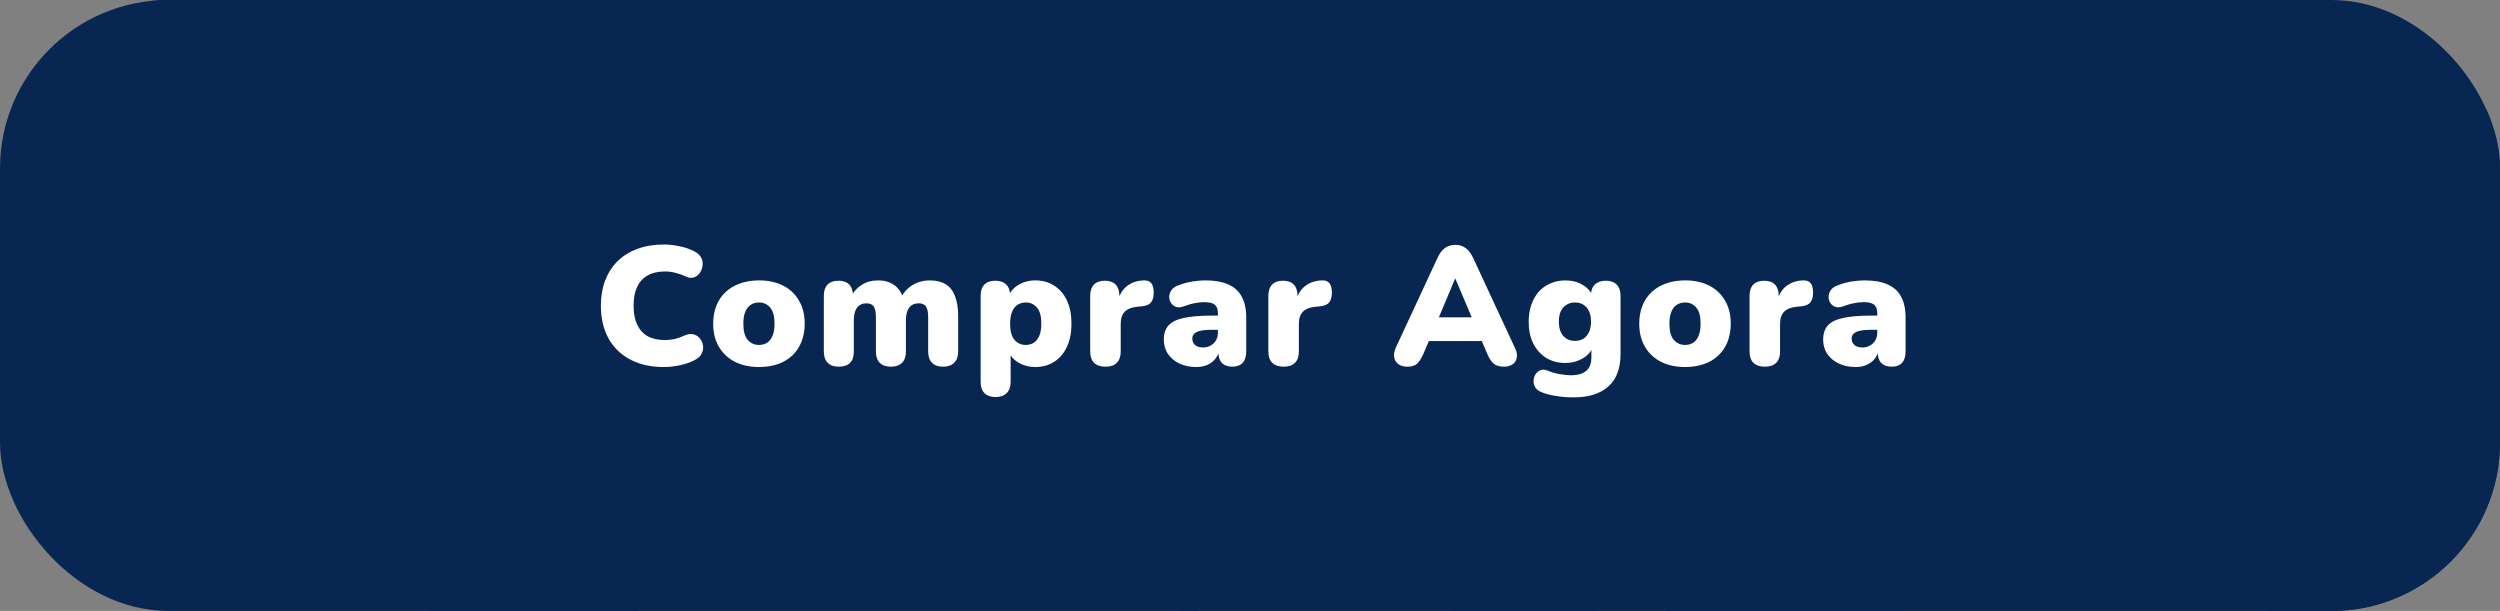 <svg width="356" height="87" viewBox="0 0 356 87" fill="none" xmlns="http://www.w3.org/2000/svg">
<rect x="0" y="0" width="356" height="87" fill="#808080" stroke="none"/>
<g clip-path="url(#clip0_567_3192)">
<circle cx="116" cy="71" r="57" fill="#072752"/>
<circle cx="25.5" cy="60.5" r="70.5" fill="#072752"/>
<circle cx="166" cy="29" r="49" fill="#072752"/>
<circle cx="79" cy="18" r="60" fill="#072752"/>
<circle cx="197.5" cy="89.5" r="29.5" fill="#072752"/>
<circle cx="221" cy="23" r="50" fill="#072752"/>
<circle cx="306.5" cy="52.5" r="77.5" fill="#072752"/>
<circle cx="347" cy="55" r="40" fill="#072752"/>
<circle cx="239" cy="98" r="34" fill="#072752"/>
<circle cx="266.5" cy="45.5" r="28.5" fill="#072752"/>
<path d="M94.541 52.264C92.669 52.264 91.061 51.904 89.717 51.184C88.373 50.464 87.341 49.448 86.621 48.136C85.917 46.824 85.565 45.288 85.565 43.528C85.565 42.216 85.765 41.024 86.165 39.952C86.581 38.88 87.173 37.96 87.941 37.192C88.725 36.424 89.669 35.84 90.773 35.44C91.893 35.024 93.149 34.816 94.541 34.816C95.277 34.816 96.037 34.904 96.821 35.08C97.621 35.24 98.325 35.488 98.933 35.824C99.381 36.064 99.693 36.368 99.869 36.736C100.045 37.104 100.101 37.48 100.037 37.864C99.989 38.248 99.853 38.592 99.629 38.896C99.405 39.2 99.117 39.408 98.765 39.52C98.413 39.616 98.029 39.56 97.613 39.352C97.133 39.128 96.653 38.96 96.173 38.848C95.709 38.72 95.221 38.656 94.709 38.656C93.717 38.656 92.885 38.848 92.213 39.232C91.557 39.6 91.061 40.144 90.725 40.864C90.389 41.584 90.221 42.472 90.221 43.528C90.221 44.584 90.389 45.48 90.725 46.216C91.061 46.936 91.557 47.488 92.213 47.872C92.885 48.24 93.717 48.424 94.709 48.424C95.125 48.424 95.573 48.376 96.053 48.28C96.533 48.168 97.005 48 97.469 47.776C97.949 47.568 98.373 47.512 98.741 47.608C99.125 47.704 99.429 47.896 99.653 48.184C99.893 48.472 100.045 48.808 100.109 49.192C100.173 49.56 100.117 49.928 99.941 50.296C99.781 50.664 99.493 50.96 99.077 51.184C98.517 51.52 97.821 51.784 96.989 51.976C96.173 52.168 95.357 52.264 94.541 52.264ZM108.085 52.264C106.773 52.264 105.629 52.016 104.653 51.52C103.677 51.024 102.917 50.312 102.373 49.384C101.829 48.456 101.557 47.36 101.557 46.096C101.557 45.136 101.709 44.28 102.013 43.528C102.317 42.76 102.757 42.112 103.333 41.584C103.909 41.04 104.597 40.632 105.397 40.36C106.197 40.072 107.093 39.928 108.085 39.928C109.397 39.928 110.541 40.176 111.517 40.672C112.493 41.168 113.245 41.88 113.773 42.808C114.317 43.72 114.589 44.816 114.589 46.096C114.589 47.04 114.437 47.896 114.133 48.664C113.829 49.432 113.389 50.088 112.813 50.632C112.253 51.16 111.565 51.568 110.749 51.856C109.949 52.128 109.061 52.264 108.085 52.264ZM108.085 49.12C108.517 49.12 108.901 49.016 109.237 48.808C109.573 48.584 109.829 48.256 110.005 47.824C110.197 47.376 110.293 46.8 110.293 46.096C110.293 45.024 110.085 44.256 109.669 43.792C109.253 43.312 108.725 43.072 108.085 43.072C107.653 43.072 107.269 43.176 106.933 43.384C106.597 43.592 106.333 43.92 106.141 44.368C105.949 44.8 105.853 45.376 105.853 46.096C105.853 47.152 106.061 47.92 106.477 48.4C106.893 48.88 107.429 49.12 108.085 49.12ZM119.426 52.216C118.754 52.216 118.234 52.032 117.866 51.664C117.498 51.296 117.314 50.76 117.314 50.056V42.112C117.314 41.424 117.49 40.896 117.842 40.528C118.21 40.16 118.73 39.976 119.402 39.976C120.074 39.976 120.586 40.16 120.938 40.528C121.29 40.896 121.466 41.424 121.466 42.112V43.432L121.202 42.256C121.538 41.552 122.034 40.992 122.69 40.576C123.362 40.144 124.154 39.928 125.066 39.928C125.93 39.928 126.666 40.136 127.274 40.552C127.898 40.968 128.346 41.6 128.618 42.448H128.282C128.65 41.664 129.202 41.048 129.938 40.6C130.674 40.152 131.49 39.928 132.386 39.928C133.314 39.928 134.074 40.112 134.666 40.48C135.258 40.832 135.698 41.392 135.986 42.16C136.29 42.912 136.442 43.864 136.442 45.016V50.056C136.442 50.76 136.25 51.296 135.866 51.664C135.498 52.032 134.97 52.216 134.282 52.216C133.61 52.216 133.09 52.032 132.722 51.664C132.354 51.296 132.17 50.76 132.17 50.056V45.136C132.17 44.448 132.066 43.952 131.858 43.648C131.65 43.344 131.306 43.192 130.826 43.192C130.234 43.192 129.778 43.4 129.458 43.816C129.154 44.232 129.002 44.824 129.002 45.592V50.056C129.002 50.76 128.818 51.296 128.45 51.664C128.082 52.032 127.554 52.216 126.866 52.216C126.178 52.216 125.65 52.032 125.282 51.664C124.914 51.296 124.73 50.76 124.73 50.056V45.136C124.73 44.448 124.626 43.952 124.418 43.648C124.21 43.344 123.866 43.192 123.386 43.192C122.81 43.192 122.362 43.4 122.042 43.816C121.738 44.232 121.586 44.824 121.586 45.592V50.056C121.586 51.496 120.866 52.216 119.426 52.216ZM141.755 56.536C141.083 56.536 140.563 56.352 140.195 55.984C139.827 55.616 139.643 55.08 139.643 54.376V42.112C139.643 41.424 139.819 40.896 140.171 40.528C140.539 40.16 141.059 39.976 141.731 39.976C142.419 39.976 142.939 40.16 143.291 40.528C143.659 40.896 143.843 41.424 143.843 42.112V43.504L143.579 42.328C143.803 41.608 144.267 41.032 144.971 40.6C145.691 40.152 146.507 39.928 147.419 39.928C148.443 39.928 149.339 40.176 150.107 40.672C150.891 41.168 151.499 41.872 151.931 42.784C152.363 43.696 152.579 44.8 152.579 46.096C152.579 47.36 152.363 48.456 151.931 49.384C151.499 50.312 150.891 51.024 150.107 51.52C149.339 52.016 148.443 52.264 147.419 52.264C146.539 52.264 145.747 52.056 145.043 51.64C144.339 51.224 143.867 50.68 143.627 50.008H143.915V54.376C143.915 55.08 143.723 55.616 143.339 55.984C142.971 56.352 142.443 56.536 141.755 56.536ZM146.075 49.12C146.507 49.12 146.883 49.016 147.203 48.808C147.539 48.584 147.803 48.256 147.995 47.824C148.187 47.376 148.283 46.8 148.283 46.096C148.283 45.024 148.075 44.256 147.659 43.792C147.243 43.312 146.715 43.072 146.075 43.072C145.643 43.072 145.259 43.176 144.923 43.384C144.587 43.592 144.323 43.92 144.131 44.368C143.939 44.8 143.843 45.376 143.843 46.096C143.843 47.152 144.051 47.92 144.467 48.4C144.883 48.88 145.419 49.12 146.075 49.12ZM157.429 52.216C156.725 52.216 156.181 52.032 155.797 51.664C155.429 51.296 155.245 50.76 155.245 50.056V42.112C155.245 41.424 155.421 40.896 155.773 40.528C156.141 40.16 156.661 39.976 157.333 39.976C158.005 39.976 158.517 40.16 158.869 40.528C159.221 40.896 159.397 41.424 159.397 42.112V43.096H159.157C159.317 42.136 159.725 41.376 160.381 40.816C161.053 40.256 161.885 39.96 162.877 39.928C163.341 39.912 163.685 40.032 163.909 40.288C164.149 40.528 164.277 40.984 164.293 41.656C164.293 42.232 164.173 42.688 163.933 43.024C163.693 43.36 163.237 43.56 162.565 43.624L162.013 43.672C161.165 43.752 160.549 43.992 160.165 44.392C159.781 44.776 159.589 45.352 159.589 46.12V50.056C159.589 50.76 159.405 51.296 159.037 51.664C158.669 52.032 158.133 52.216 157.429 52.216ZM170.359 52.264C169.447 52.264 168.639 52.096 167.935 51.76C167.247 51.424 166.703 50.968 166.303 50.392C165.919 49.8 165.727 49.128 165.727 48.376C165.727 47.512 165.951 46.832 166.399 46.336C166.847 45.84 167.567 45.488 168.559 45.28C169.551 45.056 170.871 44.944 172.519 44.944H173.839V46.96H172.519C171.895 46.96 171.375 47.008 170.959 47.104C170.559 47.184 170.263 47.32 170.071 47.512C169.879 47.688 169.783 47.92 169.783 48.208C169.783 48.576 169.911 48.88 170.167 49.12C170.439 49.36 170.823 49.48 171.319 49.48C171.719 49.48 172.071 49.392 172.375 49.216C172.695 49.04 172.951 48.8 173.143 48.496C173.335 48.176 173.431 47.808 173.431 47.392V44.608C173.431 44.032 173.279 43.624 172.975 43.384C172.687 43.144 172.183 43.024 171.463 43.024C171.079 43.024 170.647 43.072 170.167 43.168C169.687 43.248 169.151 43.4 168.559 43.624C168.127 43.784 167.759 43.808 167.455 43.696C167.151 43.584 166.911 43.392 166.735 43.12C166.575 42.848 166.495 42.552 166.495 42.232C166.511 41.912 166.615 41.608 166.807 41.32C167.015 41.032 167.327 40.808 167.743 40.648C168.511 40.36 169.215 40.168 169.855 40.072C170.511 39.976 171.111 39.928 171.655 39.928C172.967 39.928 174.047 40.12 174.895 40.504C175.759 40.872 176.399 41.448 176.815 42.232C177.247 43 177.463 43.992 177.463 45.208V50.056C177.463 50.76 177.295 51.296 176.959 51.664C176.623 52.032 176.135 52.216 175.495 52.216C174.839 52.216 174.335 52.032 173.983 51.664C173.647 51.296 173.479 50.76 173.479 50.056V49.432L173.623 49.768C173.543 50.28 173.359 50.72 173.071 51.088C172.783 51.456 172.407 51.744 171.943 51.952C171.479 52.16 170.951 52.264 170.359 52.264ZM182.799 52.216C182.095 52.216 181.551 52.032 181.167 51.664C180.799 51.296 180.615 50.76 180.615 50.056V42.112C180.615 41.424 180.791 40.896 181.143 40.528C181.511 40.16 182.031 39.976 182.703 39.976C183.375 39.976 183.887 40.16 184.239 40.528C184.591 40.896 184.767 41.424 184.767 42.112V43.096H184.527C184.687 42.136 185.095 41.376 185.751 40.816C186.423 40.256 187.255 39.96 188.247 39.928C188.711 39.912 189.055 40.032 189.279 40.288C189.519 40.528 189.647 40.984 189.663 41.656C189.663 42.232 189.543 42.688 189.303 43.024C189.063 43.36 188.607 43.56 187.935 43.624L187.383 43.672C186.535 43.752 185.919 43.992 185.535 44.392C185.151 44.776 184.959 45.352 184.959 46.12V50.056C184.959 50.76 184.775 51.296 184.407 51.664C184.039 52.032 183.503 52.216 182.799 52.216ZM200.409 52.216C199.913 52.216 199.497 52.104 199.161 51.88C198.825 51.64 198.617 51.32 198.537 50.92C198.457 50.504 198.529 50.04 198.753 49.528L204.729 36.664C205.017 36.04 205.369 35.584 205.785 35.296C206.217 35.008 206.705 34.864 207.249 34.864C207.793 34.864 208.265 35.008 208.665 35.296C209.081 35.584 209.441 36.04 209.745 36.664L215.721 49.528C215.977 50.04 216.065 50.504 215.985 50.92C215.921 51.336 215.721 51.656 215.385 51.88C215.065 52.104 214.665 52.216 214.185 52.216C213.545 52.216 213.049 52.072 212.697 51.784C212.361 51.496 212.057 51.032 211.785 50.392L210.489 47.344L212.169 48.568H202.281L203.985 47.344L202.689 50.392C202.401 51.032 202.105 51.496 201.801 51.784C201.497 52.072 201.033 52.216 200.409 52.216ZM207.201 39.688L204.417 46.336L203.745 45.184H210.729L210.057 46.336L207.249 39.688H207.201ZM224.092 56.584C223.212 56.584 222.388 56.52 221.62 56.392C220.852 56.28 220.188 56.112 219.628 55.888C219.164 55.728 218.836 55.496 218.644 55.192C218.452 54.888 218.364 54.568 218.38 54.232C218.396 53.896 218.484 53.592 218.644 53.32C218.82 53.048 219.052 52.848 219.34 52.72C219.628 52.608 219.948 52.616 220.3 52.744C221.004 53.032 221.644 53.216 222.22 53.296C222.796 53.392 223.284 53.44 223.684 53.44C224.66 53.44 225.388 53.232 225.868 52.816C226.364 52.416 226.612 51.784 226.612 50.92V49.408H226.804C226.564 50.08 226.076 50.632 225.34 51.064C224.604 51.48 223.804 51.688 222.94 51.688C221.884 51.688 220.964 51.448 220.18 50.968C219.396 50.472 218.78 49.784 218.332 48.904C217.9 48.024 217.684 46.992 217.684 45.808C217.684 44.912 217.812 44.104 218.068 43.384C218.324 42.664 218.676 42.048 219.124 41.536C219.588 41.024 220.14 40.632 220.78 40.36C221.436 40.072 222.156 39.928 222.94 39.928C223.836 39.928 224.636 40.136 225.34 40.552C226.06 40.968 226.54 41.512 226.78 42.184L226.54 43.168V42.112C226.54 41.424 226.724 40.896 227.092 40.528C227.476 40.16 228.004 39.976 228.676 39.976C229.348 39.976 229.86 40.16 230.212 40.528C230.58 40.896 230.764 41.424 230.764 42.112V50.416C230.764 52.464 230.188 54 229.036 55.024C227.884 56.064 226.236 56.584 224.092 56.584ZM224.26 48.544C224.74 48.544 225.148 48.44 225.484 48.232C225.82 48.008 226.084 47.696 226.276 47.296C226.468 46.88 226.564 46.384 226.564 45.808C226.564 44.944 226.356 44.272 225.94 43.792C225.524 43.312 224.964 43.072 224.26 43.072C223.812 43.072 223.412 43.184 223.06 43.408C222.708 43.616 222.436 43.928 222.244 44.344C222.068 44.744 221.98 45.232 221.98 45.808C221.98 46.672 222.188 47.344 222.604 47.824C223.02 48.304 223.572 48.544 224.26 48.544ZM239.956 52.264C238.644 52.264 237.5 52.016 236.524 51.52C235.548 51.024 234.788 50.312 234.244 49.384C233.7 48.456 233.428 47.36 233.428 46.096C233.428 45.136 233.58 44.28 233.884 43.528C234.188 42.76 234.628 42.112 235.204 41.584C235.78 41.04 236.468 40.632 237.268 40.36C238.068 40.072 238.964 39.928 239.956 39.928C241.268 39.928 242.412 40.176 243.388 40.672C244.364 41.168 245.116 41.88 245.644 42.808C246.188 43.72 246.46 44.816 246.46 46.096C246.46 47.04 246.308 47.896 246.004 48.664C245.7 49.432 245.26 50.088 244.684 50.632C244.124 51.16 243.436 51.568 242.62 51.856C241.82 52.128 240.932 52.264 239.956 52.264ZM239.956 49.12C240.388 49.12 240.772 49.016 241.108 48.808C241.444 48.584 241.7 48.256 241.876 47.824C242.068 47.376 242.164 46.8 242.164 46.096C242.164 45.024 241.956 44.256 241.54 43.792C241.124 43.312 240.596 43.072 239.956 43.072C239.524 43.072 239.14 43.176 238.804 43.384C238.468 43.592 238.204 43.92 238.012 44.368C237.82 44.8 237.724 45.376 237.724 46.096C237.724 47.152 237.932 47.92 238.348 48.4C238.764 48.88 239.3 49.12 239.956 49.12ZM251.321 52.216C250.617 52.216 250.073 52.032 249.689 51.664C249.321 51.296 249.137 50.76 249.137 50.056V42.112C249.137 41.424 249.313 40.896 249.665 40.528C250.033 40.16 250.553 39.976 251.225 39.976C251.897 39.976 252.409 40.16 252.761 40.528C253.113 40.896 253.289 41.424 253.289 42.112V43.096H253.049C253.209 42.136 253.617 41.376 254.273 40.816C254.945 40.256 255.777 39.96 256.769 39.928C257.233 39.912 257.577 40.032 257.801 40.288C258.041 40.528 258.169 40.984 258.185 41.656C258.185 42.232 258.065 42.688 257.825 43.024C257.585 43.36 257.129 43.56 256.457 43.624L255.905 43.672C255.057 43.752 254.441 43.992 254.057 44.392C253.673 44.776 253.481 45.352 253.481 46.12V50.056C253.481 50.76 253.297 51.296 252.929 51.664C252.561 52.032 252.025 52.216 251.321 52.216ZM264.25 52.264C263.338 52.264 262.53 52.096 261.826 51.76C261.138 51.424 260.594 50.968 260.194 50.392C259.81 49.8 259.618 49.128 259.618 48.376C259.618 47.512 259.842 46.832 260.29 46.336C260.738 45.84 261.458 45.488 262.45 45.28C263.442 45.056 264.762 44.944 266.41 44.944H267.73V46.96H266.41C265.786 46.96 265.266 47.008 264.85 47.104C264.45 47.184 264.154 47.32 263.962 47.512C263.77 47.688 263.674 47.92 263.674 48.208C263.674 48.576 263.802 48.88 264.058 49.12C264.33 49.36 264.714 49.48 265.21 49.48C265.61 49.48 265.962 49.392 266.266 49.216C266.586 49.04 266.842 48.8 267.034 48.496C267.226 48.176 267.322 47.808 267.322 47.392V44.608C267.322 44.032 267.17 43.624 266.866 43.384C266.578 43.144 266.074 43.024 265.354 43.024C264.97 43.024 264.538 43.072 264.058 43.168C263.578 43.248 263.042 43.4 262.45 43.624C262.018 43.784 261.65 43.808 261.346 43.696C261.042 43.584 260.802 43.392 260.626 43.12C260.466 42.848 260.386 42.552 260.386 42.232C260.402 41.912 260.506 41.608 260.698 41.32C260.906 41.032 261.218 40.808 261.634 40.648C262.402 40.36 263.106 40.168 263.746 40.072C264.402 39.976 265.002 39.928 265.546 39.928C266.858 39.928 267.938 40.12 268.786 40.504C269.65 40.872 270.29 41.448 270.706 42.232C271.138 43 271.354 43.992 271.354 45.208V50.056C271.354 50.76 271.186 51.296 270.85 51.664C270.514 52.032 270.026 52.216 269.386 52.216C268.73 52.216 268.226 52.032 267.874 51.664C267.538 51.296 267.37 50.76 267.37 50.056V49.432L267.514 49.768C267.434 50.28 267.25 50.72 266.962 51.088C266.674 51.456 266.298 51.744 265.834 51.952C265.37 52.16 264.842 52.264 264.25 52.264Z" fill="white"/>
</g>
<defs>
<clipPath id="clip0_567_3192">
<rect width="356" height="87" rx="24" fill="white"/>
</clipPath>
</defs>
</svg>

